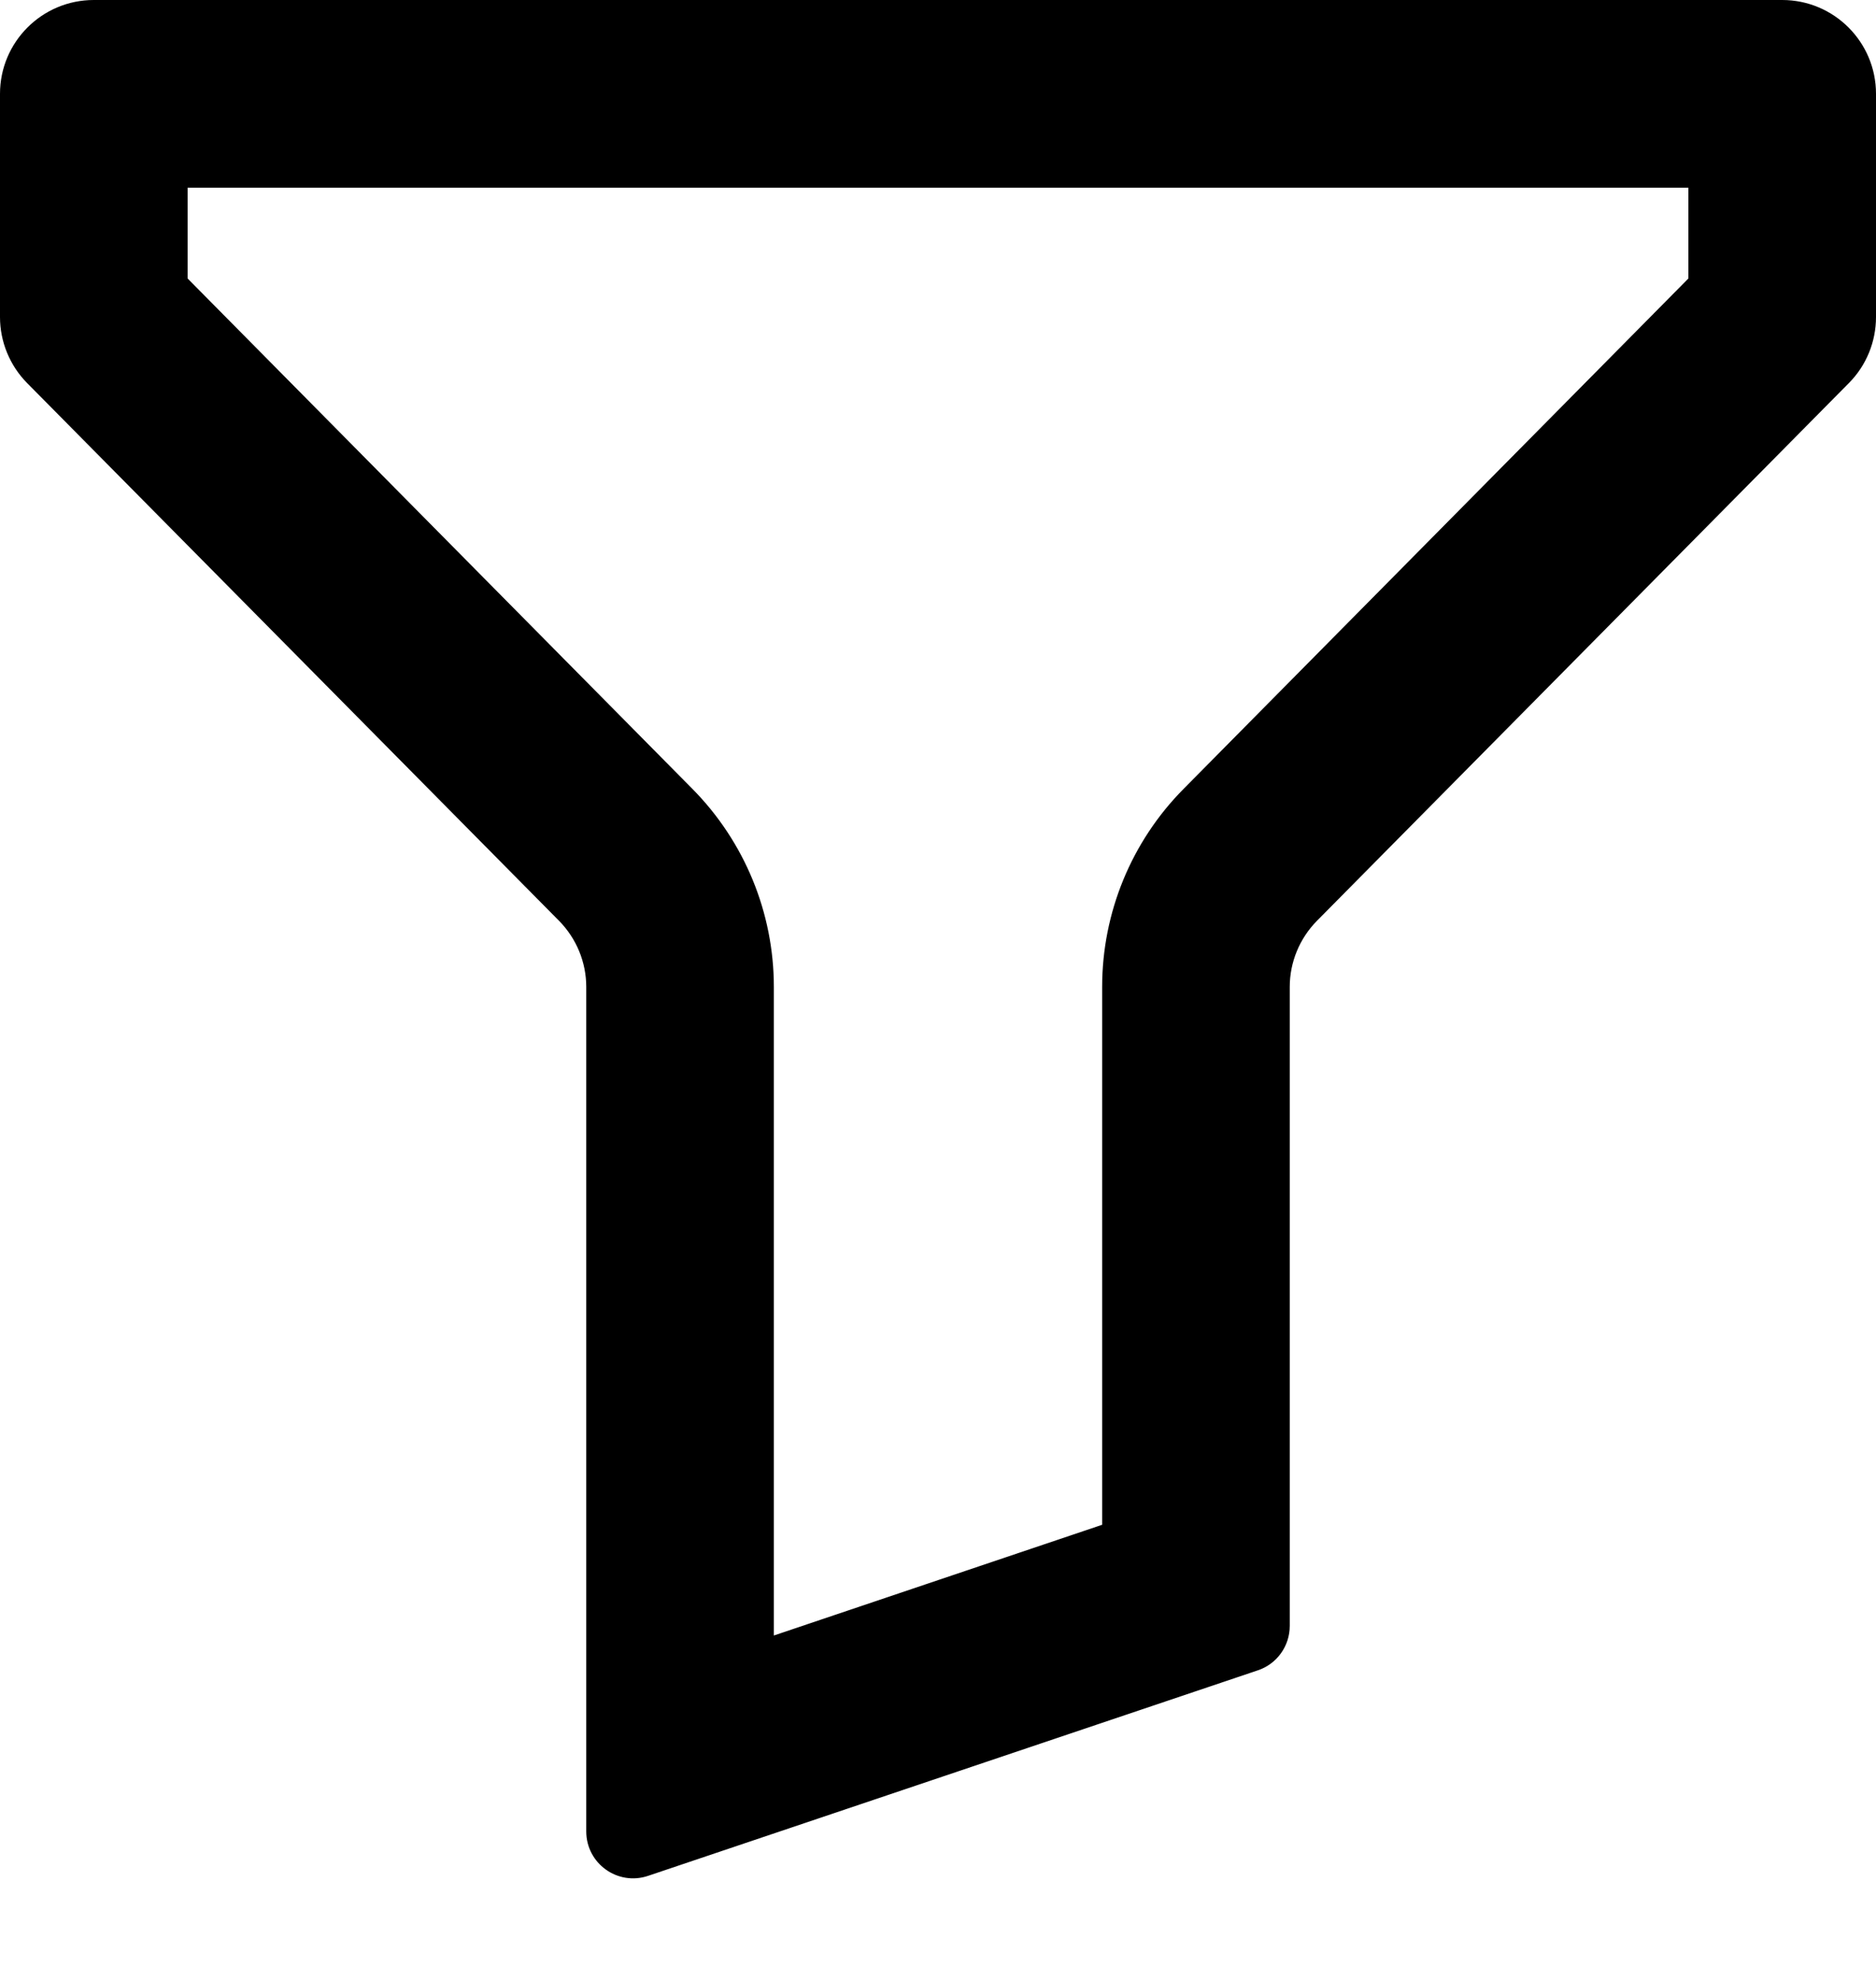 <svg width="18" height="19" viewBox="0 0 18 19" fill="none" xmlns="http://www.w3.org/2000/svg">
<path fill="currentColor" fill-rule="evenodd" clip-rule="evenodd" d="M1.8 1.8V2.671L6.644 7.567C7.144 8.073 7.425 8.755 7.425 9.466V15.687L10.575 14.625V9.466C10.575 8.755 10.855 8.073 11.356 7.567L16.2 2.671V1.8H1.8ZM17.1 0C17.597 0 18 0.403 18 0.9V3.041C18 3.278 17.907 3.506 17.74 3.674L12.635 8.833C12.469 9.002 12.375 9.229 12.375 9.466V15.595C12.375 15.788 12.252 15.96 12.069 16.021L6.219 17.992C5.927 18.091 5.625 17.874 5.625 17.566V9.466C5.625 9.229 5.531 9.002 5.365 8.833L0.26 3.674C0.094 3.506 0 3.278 0 3.041V0.9C0 0.403 0.403 0 0.9 0H17.1Z" />
</svg>

